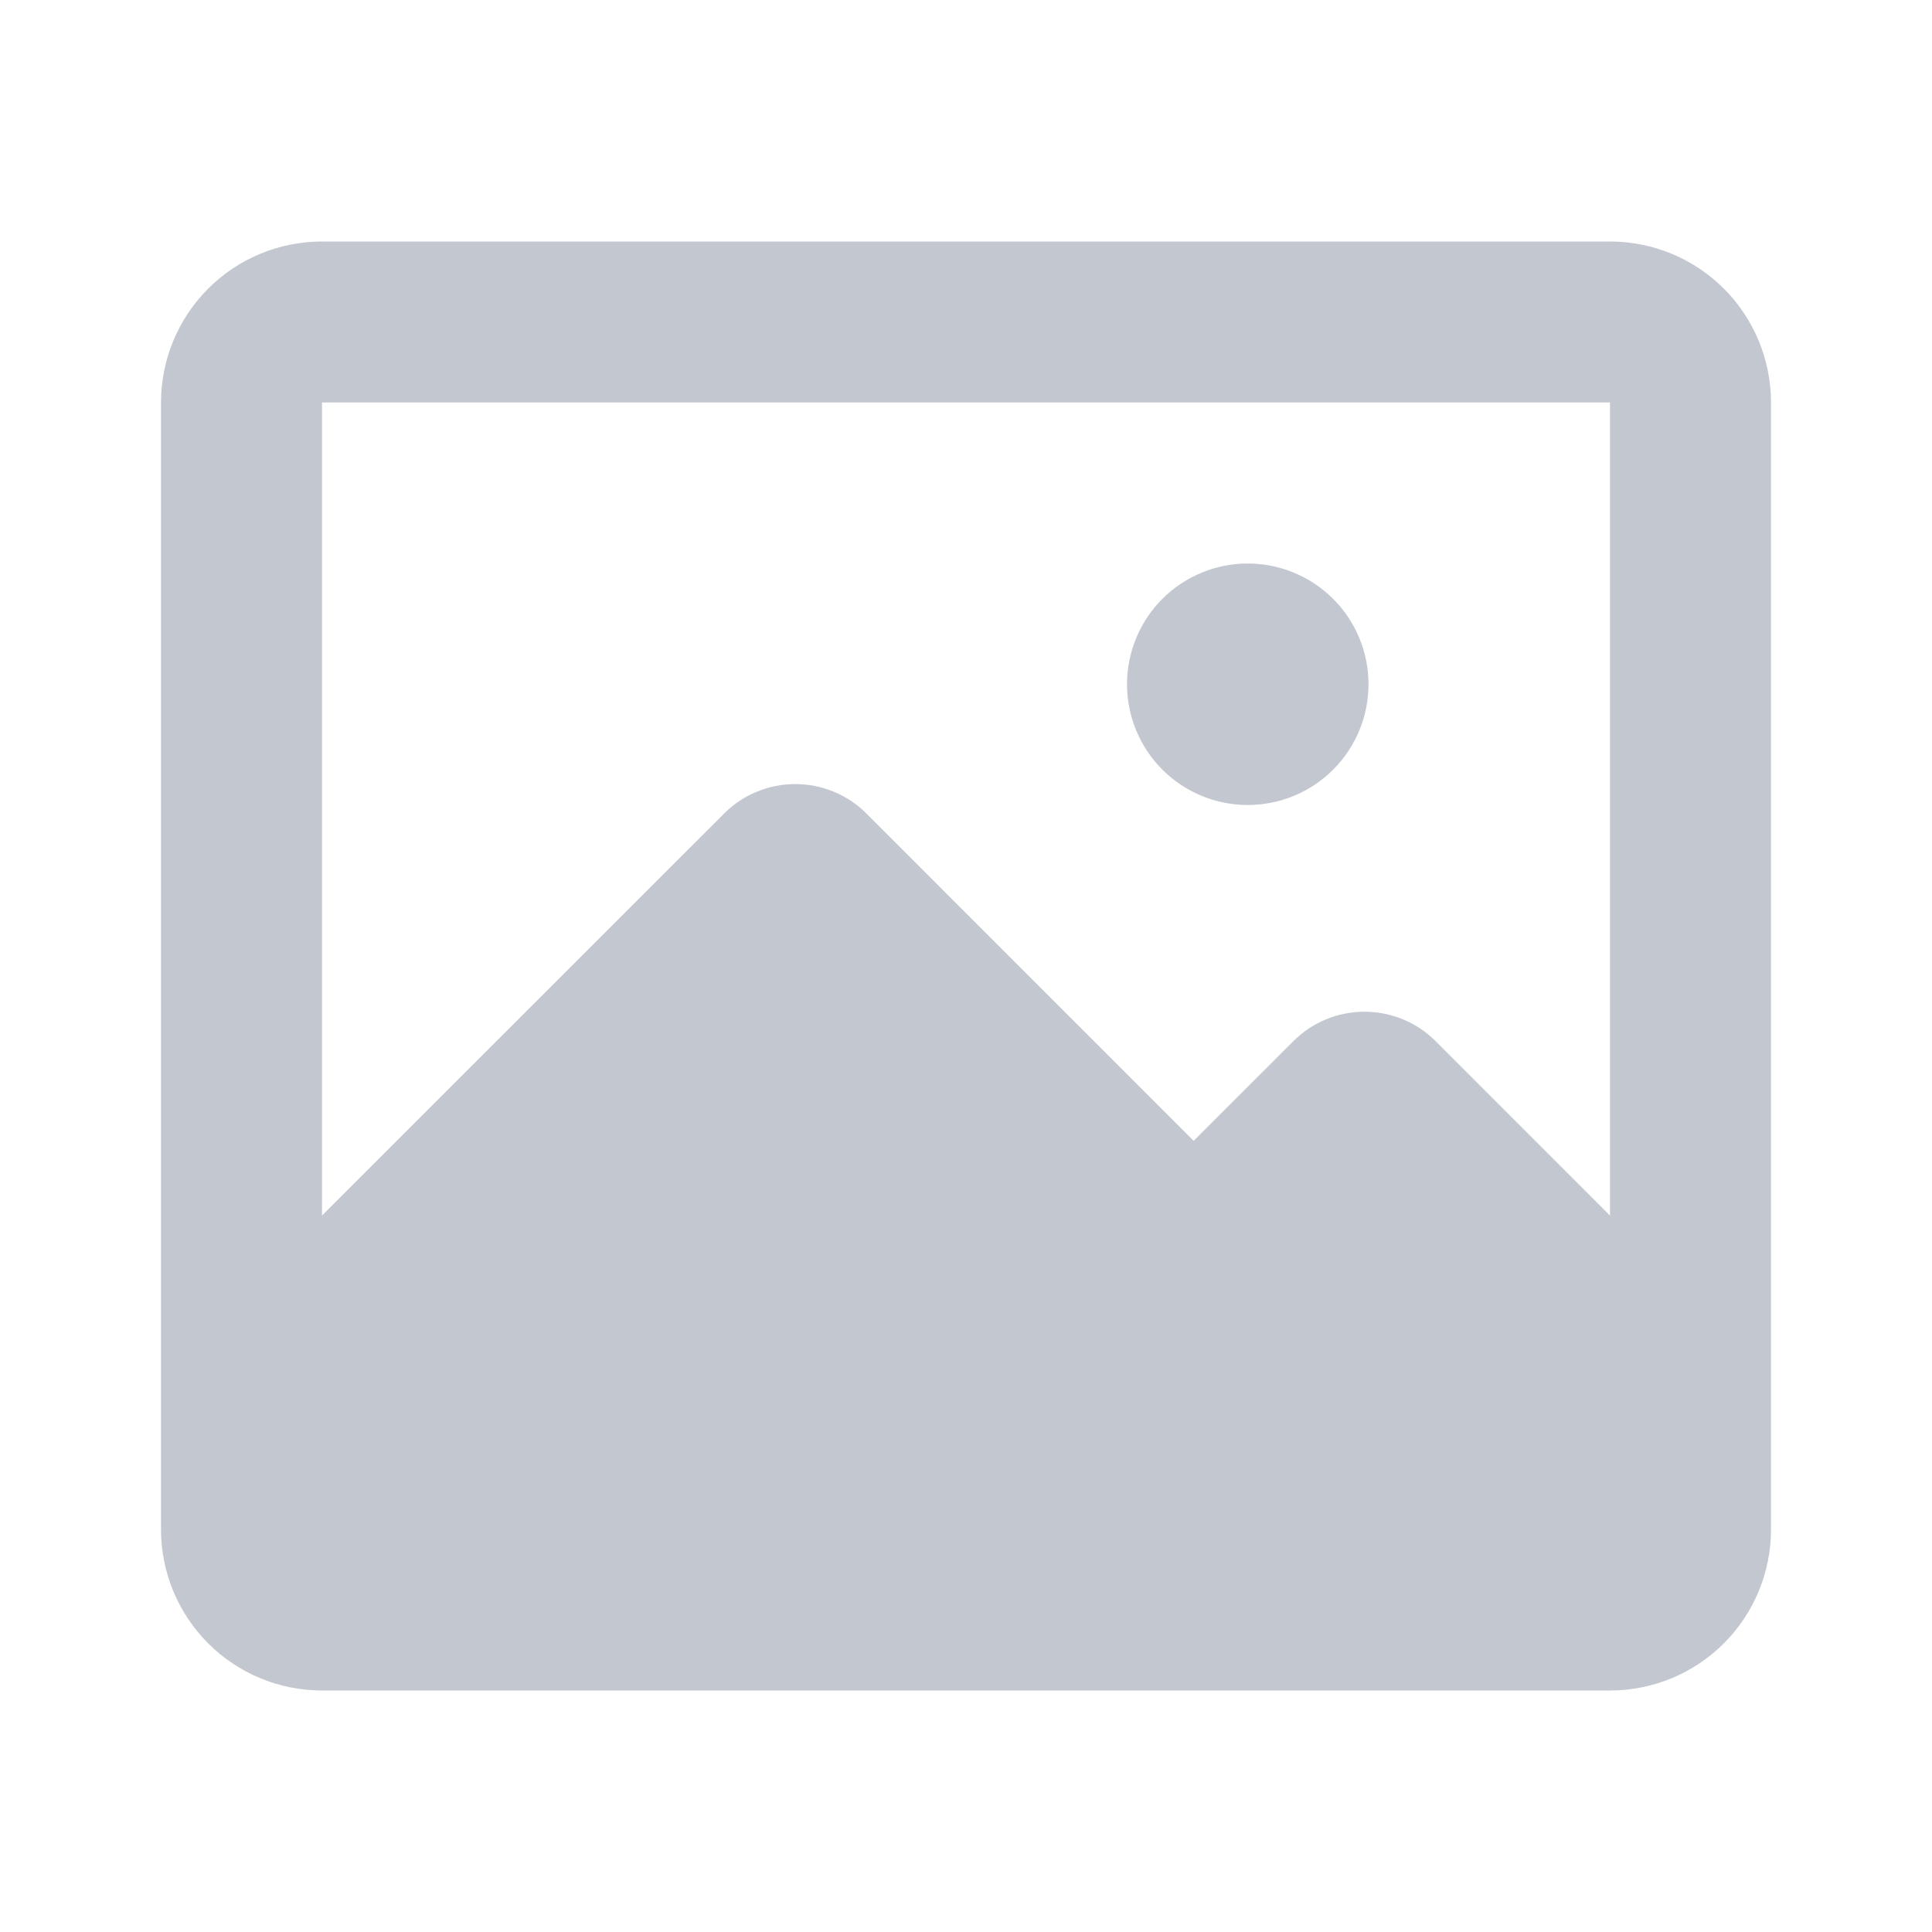 <svg width="30" height="30" viewBox="0 0 30 30" fill="none" xmlns="http://www.w3.org/2000/svg">
<rect width="32" height="32" fill="#ACACAC"/>
<path d="M-4518 -915C-4518 -942.614 -4495.61 -965 -4468 -965H3206C3233.61 -965 3256 -942.614 3256 -915V333C3256 360.614 3233.61 383 3206 383H-4468C-4495.61 383 -4518 360.614 -4518 333V-915Z" fill="white" fill-opacity="0.3"/>
<path d="M-4468 -965V-964H3206V-965V-966H-4468V-965ZM3256 -915H3255V333H3256H3257V-915H3256ZM3206 383V382H-4468V383V384H3206V383ZM-4518 333H-4517V-915H-4518H-4519V333H-4518ZM-4468 383V382C-4495.06 382 -4517 360.062 -4517 333H-4518H-4519C-4519 361.167 -4496.17 384 -4468 384V383ZM3256 333H3255C3255 360.062 3233.06 382 3206 382V383V384C3234.17 384 3257 361.167 3257 333H3256ZM3206 -965V-964C3233.06 -964 3255 -942.062 3255 -915H3256H3257C3257 -943.167 3234.17 -966 3206 -966V-965ZM-4468 -965V-966C-4496.17 -966 -4519 -943.167 -4519 -915H-4518H-4517C-4517 -942.062 -4495.06 -964 -4468 -964V-965Z" fill="black" fill-opacity="0.1"/>
<rect width="390" height="844" transform="translate(-105 -738)" fill="white"/>
<g clip-path="url(#clip0_74_1653)">
<path d="M25 3.75C25.663 3.75 26.299 4.013 26.768 4.482C27.237 4.951 27.5 5.587 27.5 6.25V23.75C27.5 24.413 27.237 25.049 26.768 25.518C26.299 25.987 25.663 26.25 25 26.25H5C4.337 26.25 3.701 25.987 3.232 25.518C2.764 25.049 2.5 24.413 2.5 23.75V6.25C2.5 5.587 2.764 4.951 3.232 4.482C3.701 4.013 4.337 3.75 5 3.75H25ZM25 6.25H5V18.875L11.244 12.633C11.389 12.487 11.561 12.372 11.751 12.294C11.941 12.215 12.144 12.175 12.349 12.175C12.554 12.175 12.757 12.215 12.947 12.294C13.137 12.372 13.309 12.487 13.454 12.633L18.535 17.715L20.083 16.168C20.228 16.022 20.4 15.907 20.59 15.829C20.779 15.75 20.983 15.71 21.188 15.71C21.393 15.71 21.596 15.75 21.786 15.829C21.975 15.907 22.148 16.022 22.293 16.168L25 18.876V6.25ZM19.375 8.75C19.872 8.75 20.349 8.948 20.701 9.299C21.053 9.651 21.25 10.128 21.25 10.625C21.25 11.122 21.053 11.599 20.701 11.951C20.349 12.303 19.872 12.5 19.375 12.5C18.878 12.5 18.401 12.303 18.049 11.951C17.698 11.599 17.5 11.122 17.5 10.625C17.5 10.128 17.698 9.651 18.049 9.299C18.401 8.948 18.878 8.75 19.375 8.75Z" fill="#9BA2B1" fill-opacity="0.6"/>
</g>
<defs>
<clipPath id="clip0_74_1653">
<rect width="32" height="32" fill="white"/>
</clipPath>
</defs>
</svg>
